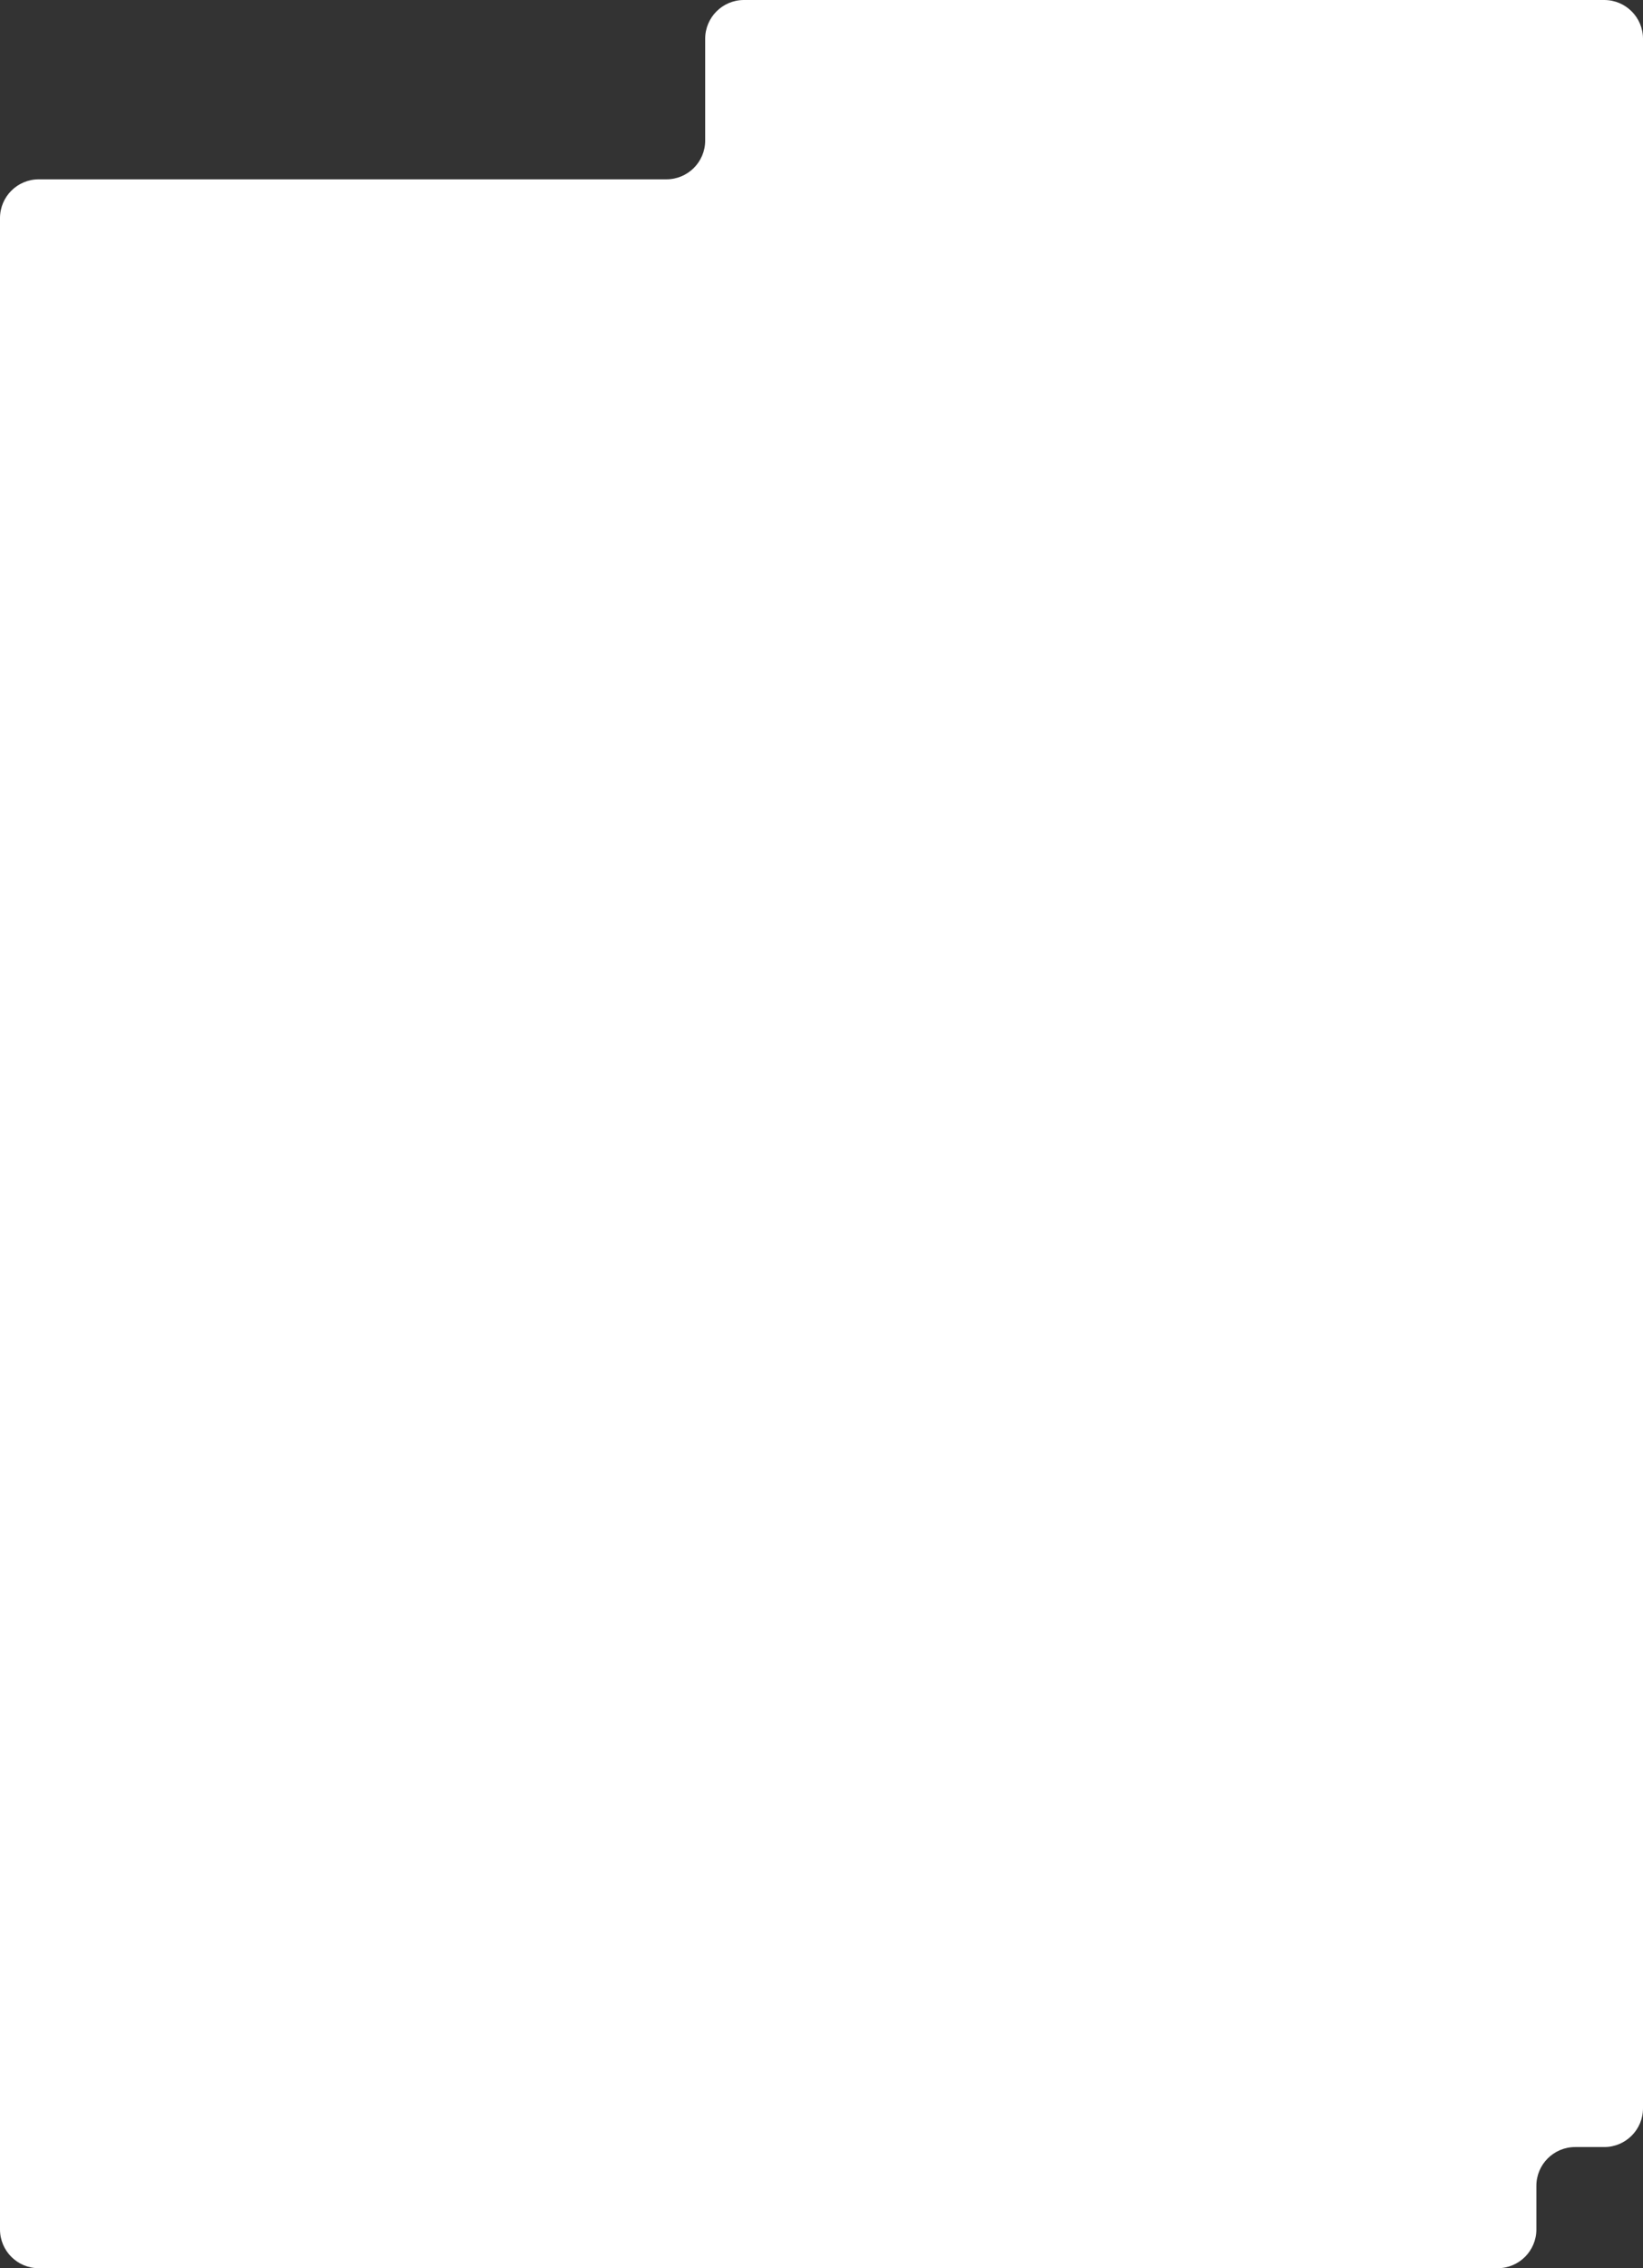 <svg width="678" height="936" viewBox="0 0 678 936" fill="none" xmlns="http://www.w3.org/2000/svg">
<rect x="0" y="0" width="678" height="936" fill="#333333" stroke="none"/>
<path d="M678 870C678 878.837 670.837 886 662 886L650 886C641.163 886 634 893.163 634 902L634 920C634 928.837 626.837 936 618 936L16 936C7.163 936 6.26249e-07 928.836 1.39877e-06 920L7.39597e-05 90C7.47322e-05 81.163 7.164 74 16 74L275 74C283.837 74 291 66.837 291 58L291 16C291 7.163 298.164 -3.32064e-05 307 -3.24339e-05L662 -1.39877e-06C670.837 -6.26252e-07 678 7.163 678 16L678 870Z" fill="white"/>
</svg>
